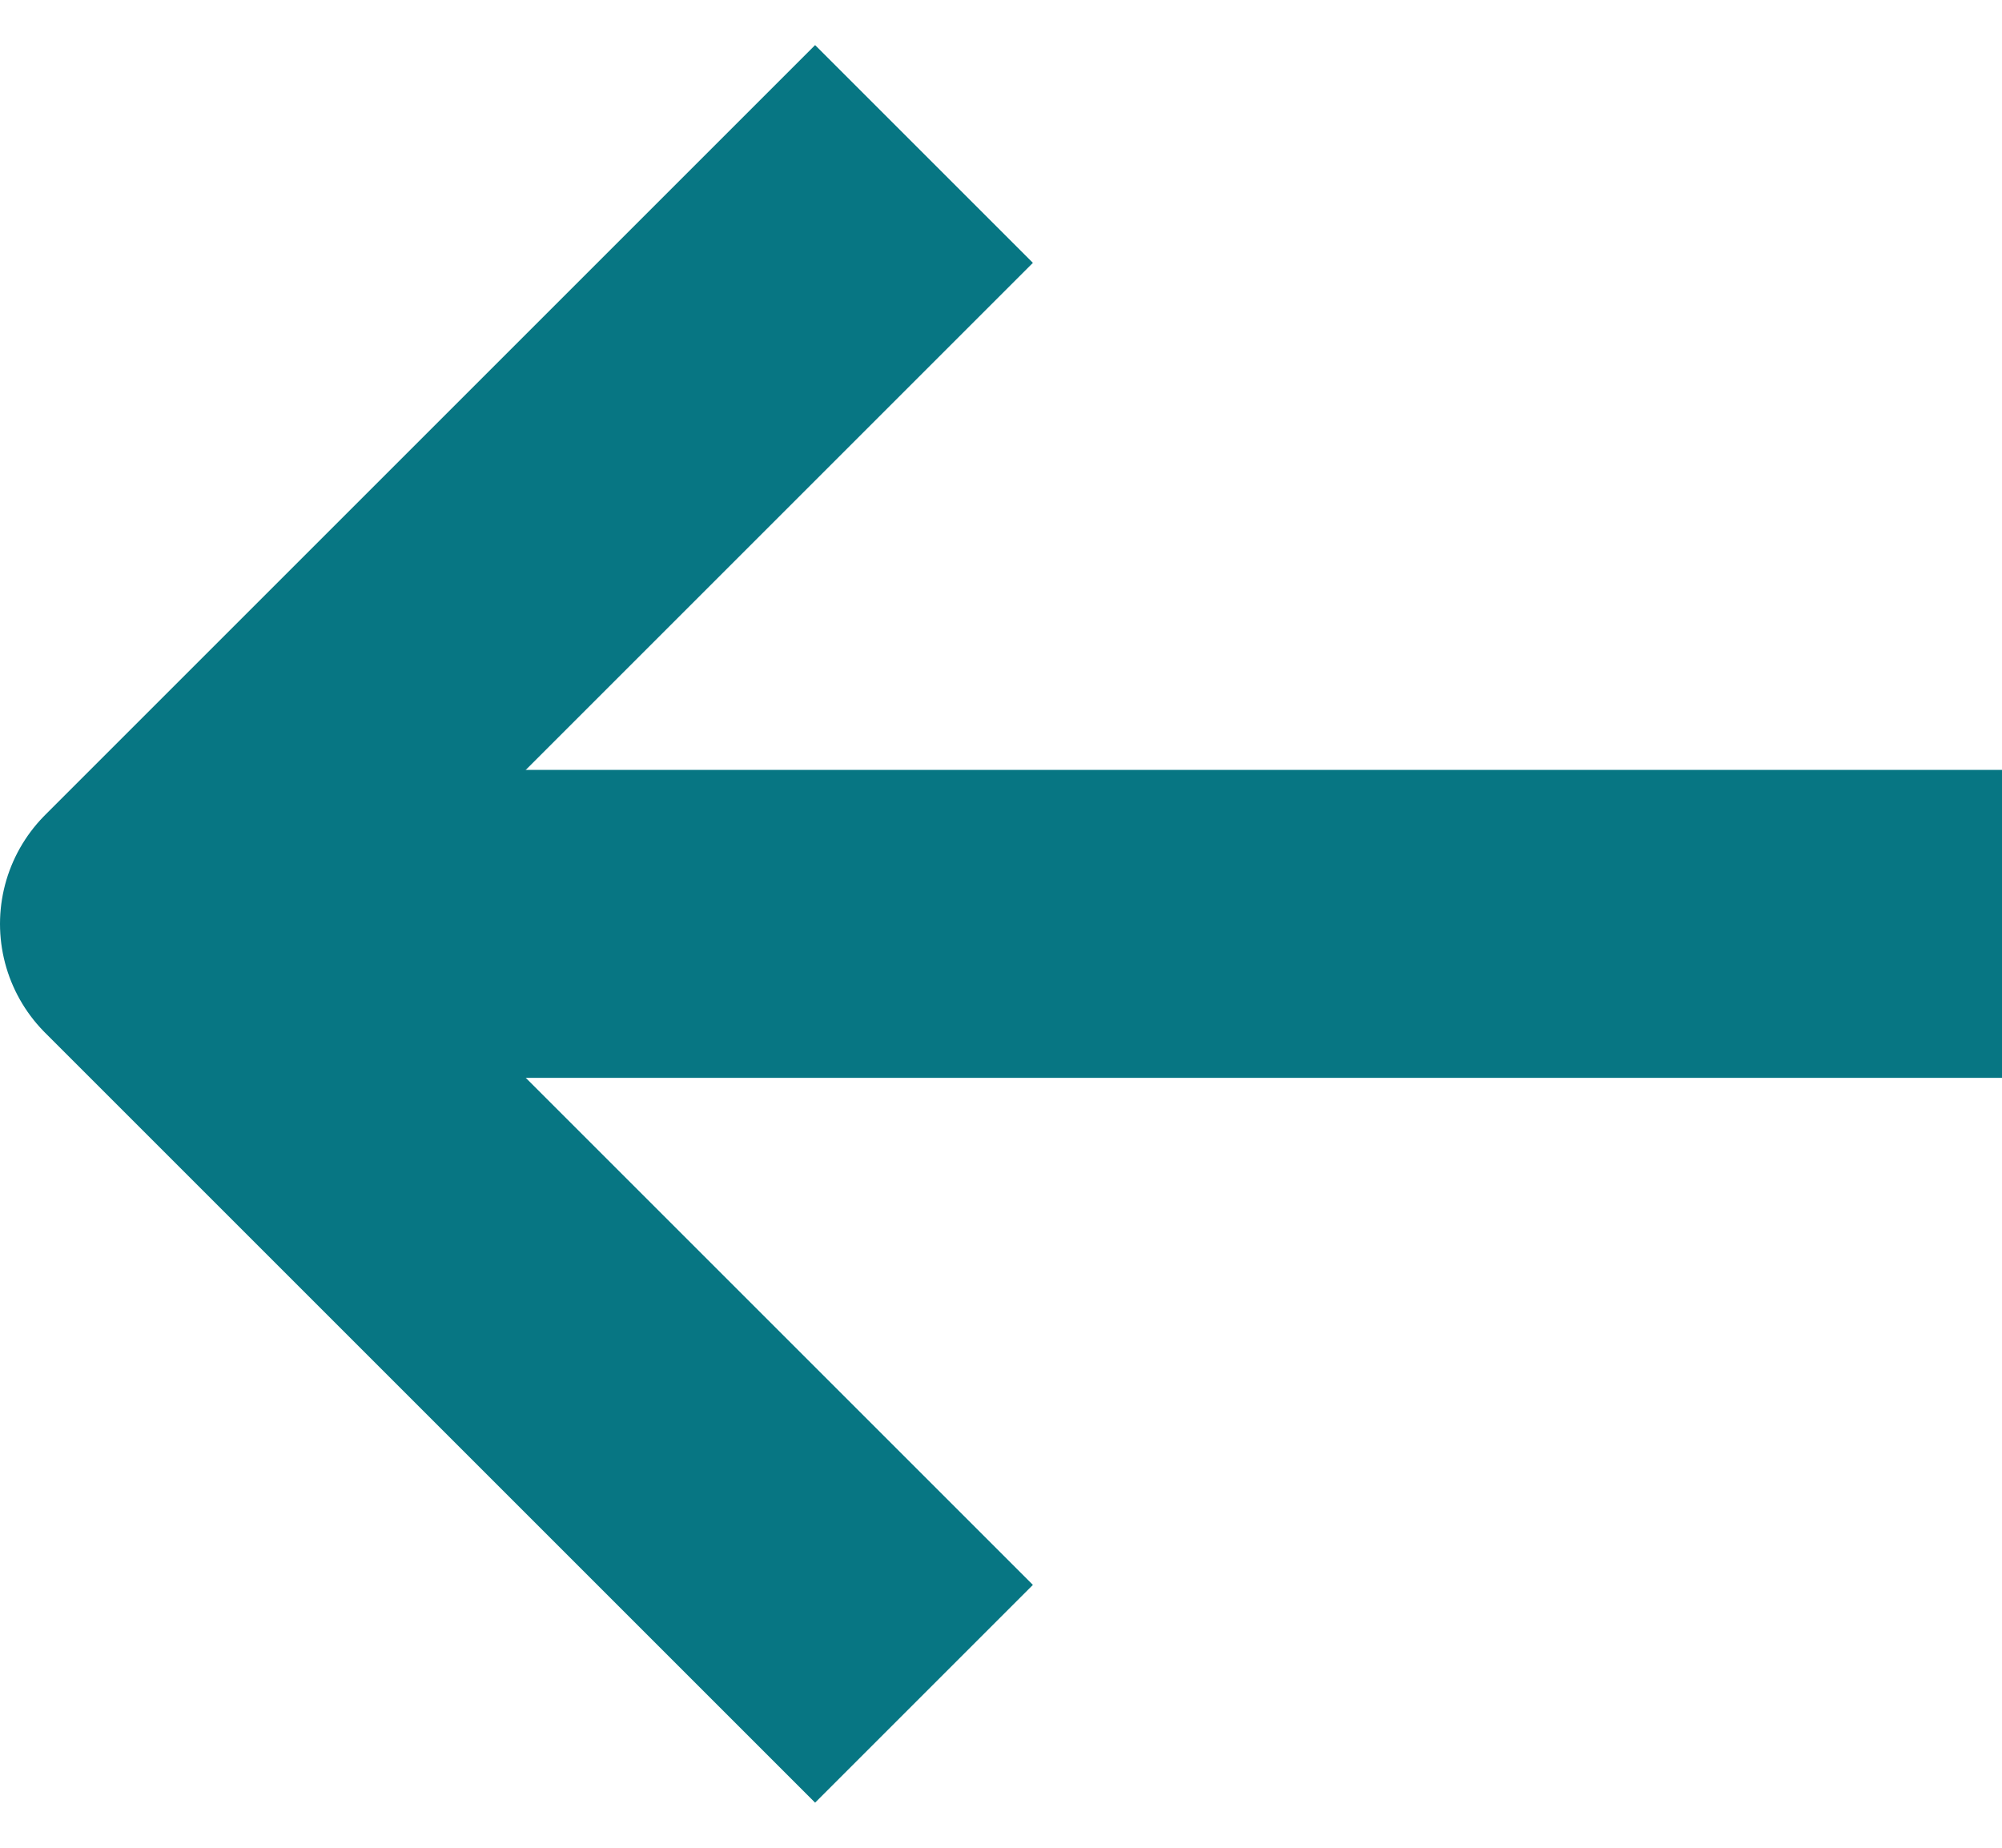 <svg width="13" height="12" viewBox="0 0 13 12" fill="none" xmlns="http://www.w3.org/2000/svg">
<g clip-path="url(#clip0_2994_785)">
<path d="M1 6H13" stroke="#077683" stroke-width="2"/>
<path d="M6 11L1 6L6 1" stroke="#077683" stroke-width="2" stroke-linejoin="round"/>
</g>
<defs>
<clipPath id="clip0_2994_785">
<rect width="13" height="12" fill="white" transform="matrix(-1 0 0 1 13 0)"/>
</clipPath>
</defs>
</svg>
